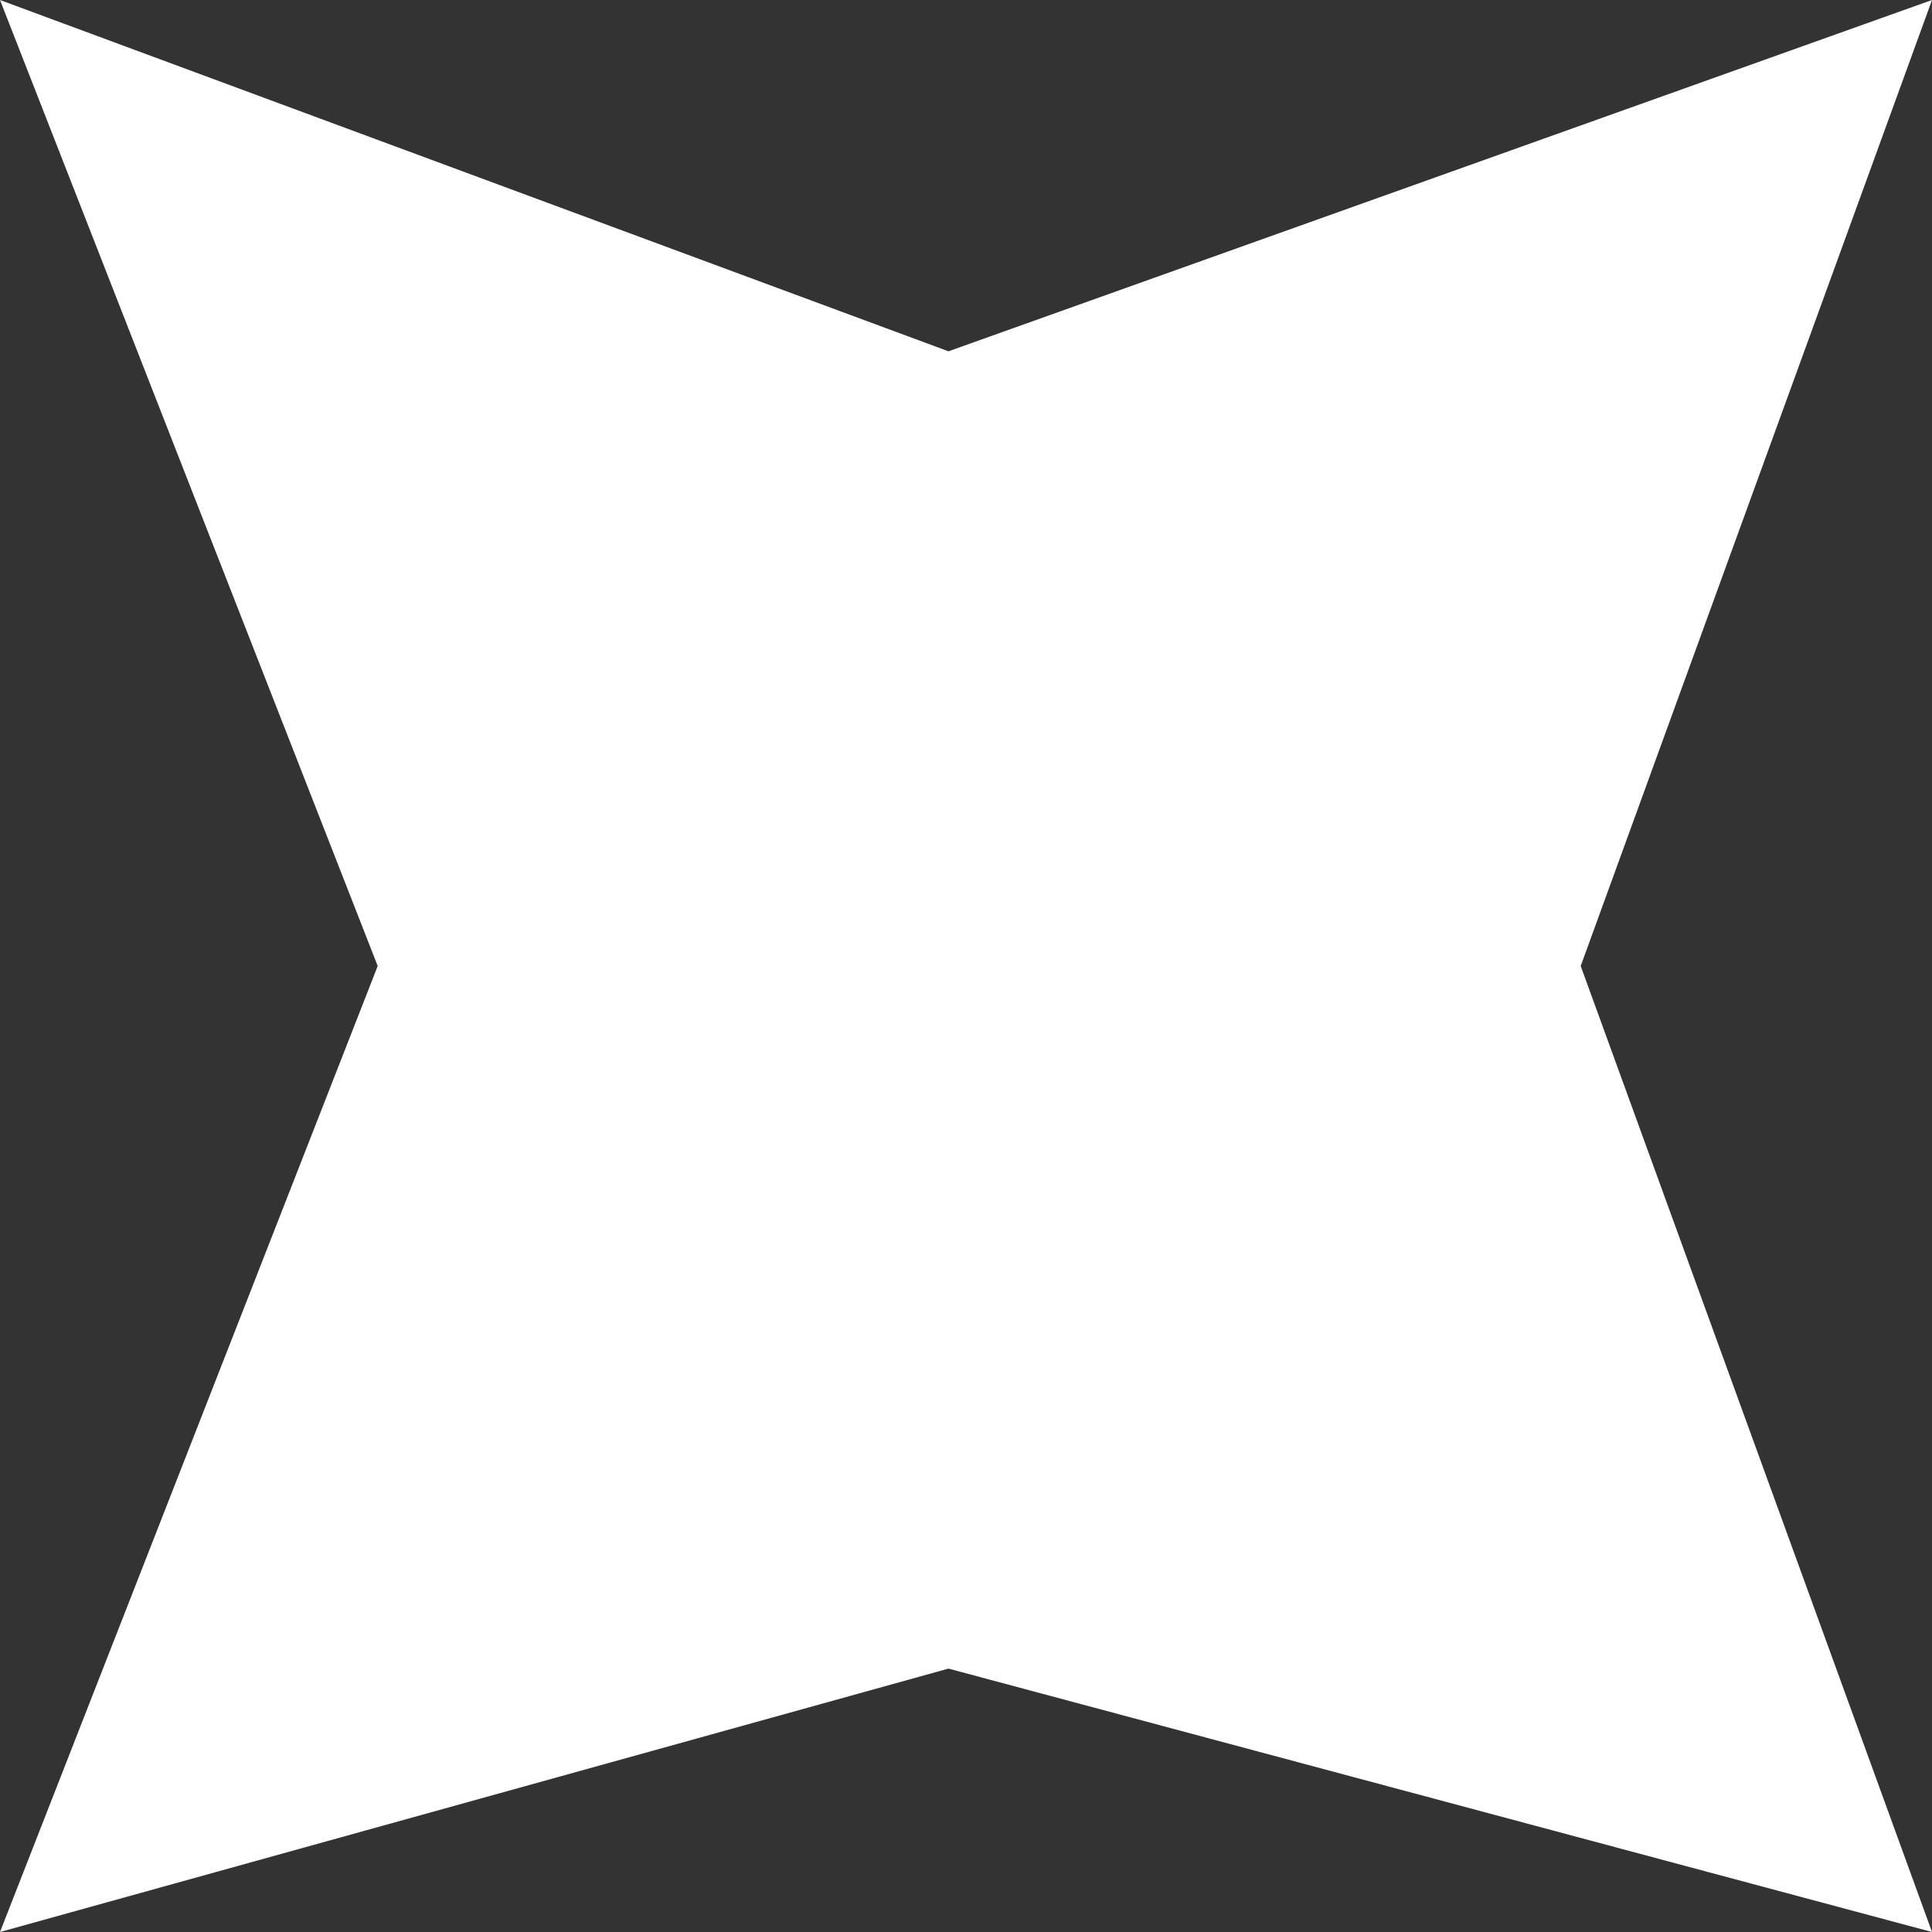 <svg width="12" height="12" viewBox="0 0 12 12" fill="none" xmlns="http://www.w3.org/2000/svg">
<rect x="0" y="0" width="12" height="12" fill="#333333" stroke="none"/>
<path d="M0 0L5.891 2.182L12 0L9.818 6L12 12L5.891 10.364L0 12L2.346 6L0 0Z" fill="white"/>
</svg>
